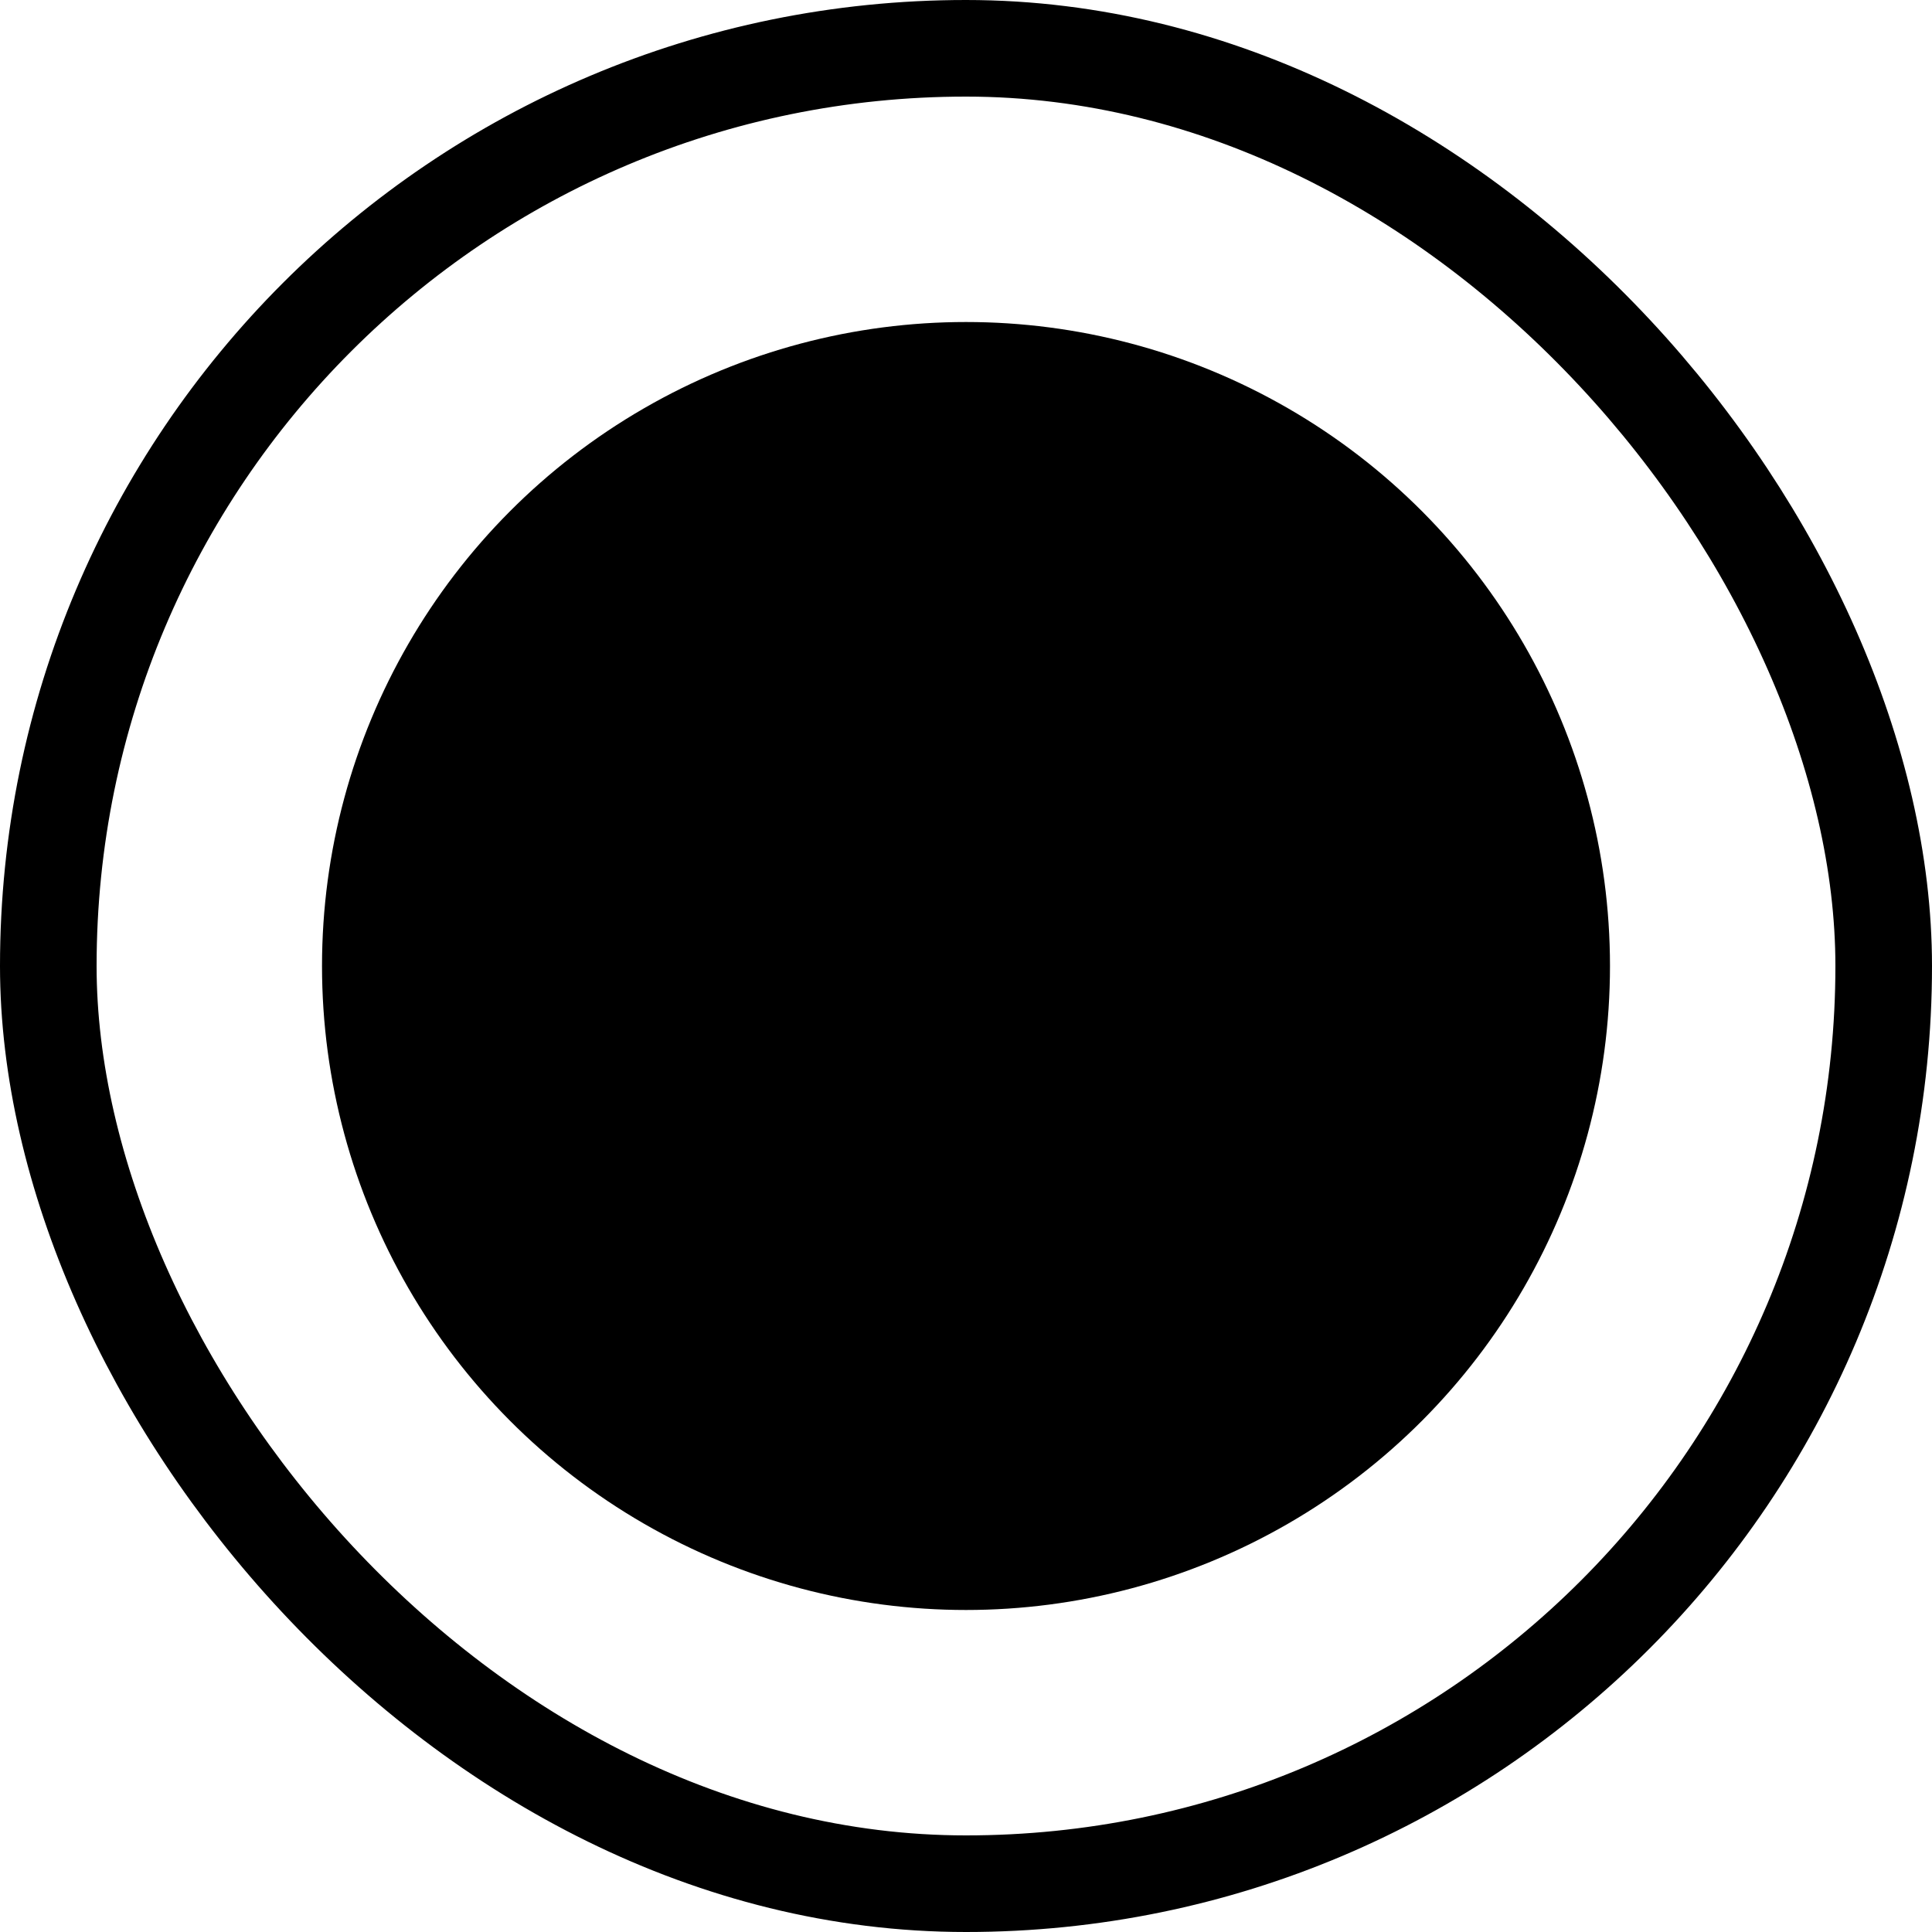 <svg xmlns="http://www.w3.org/2000/svg" width="49" height="49" viewBox="0 0 49 49" fill="none">
<rect x="1.225" y="1.225" width="46.55" height="46.55" rx="23.275" stroke="black" stroke-width="2.45"/>
<ellipse cx="24.5" cy="24.5" rx="16.333" ry="16.333" fill="black"/>
</svg>